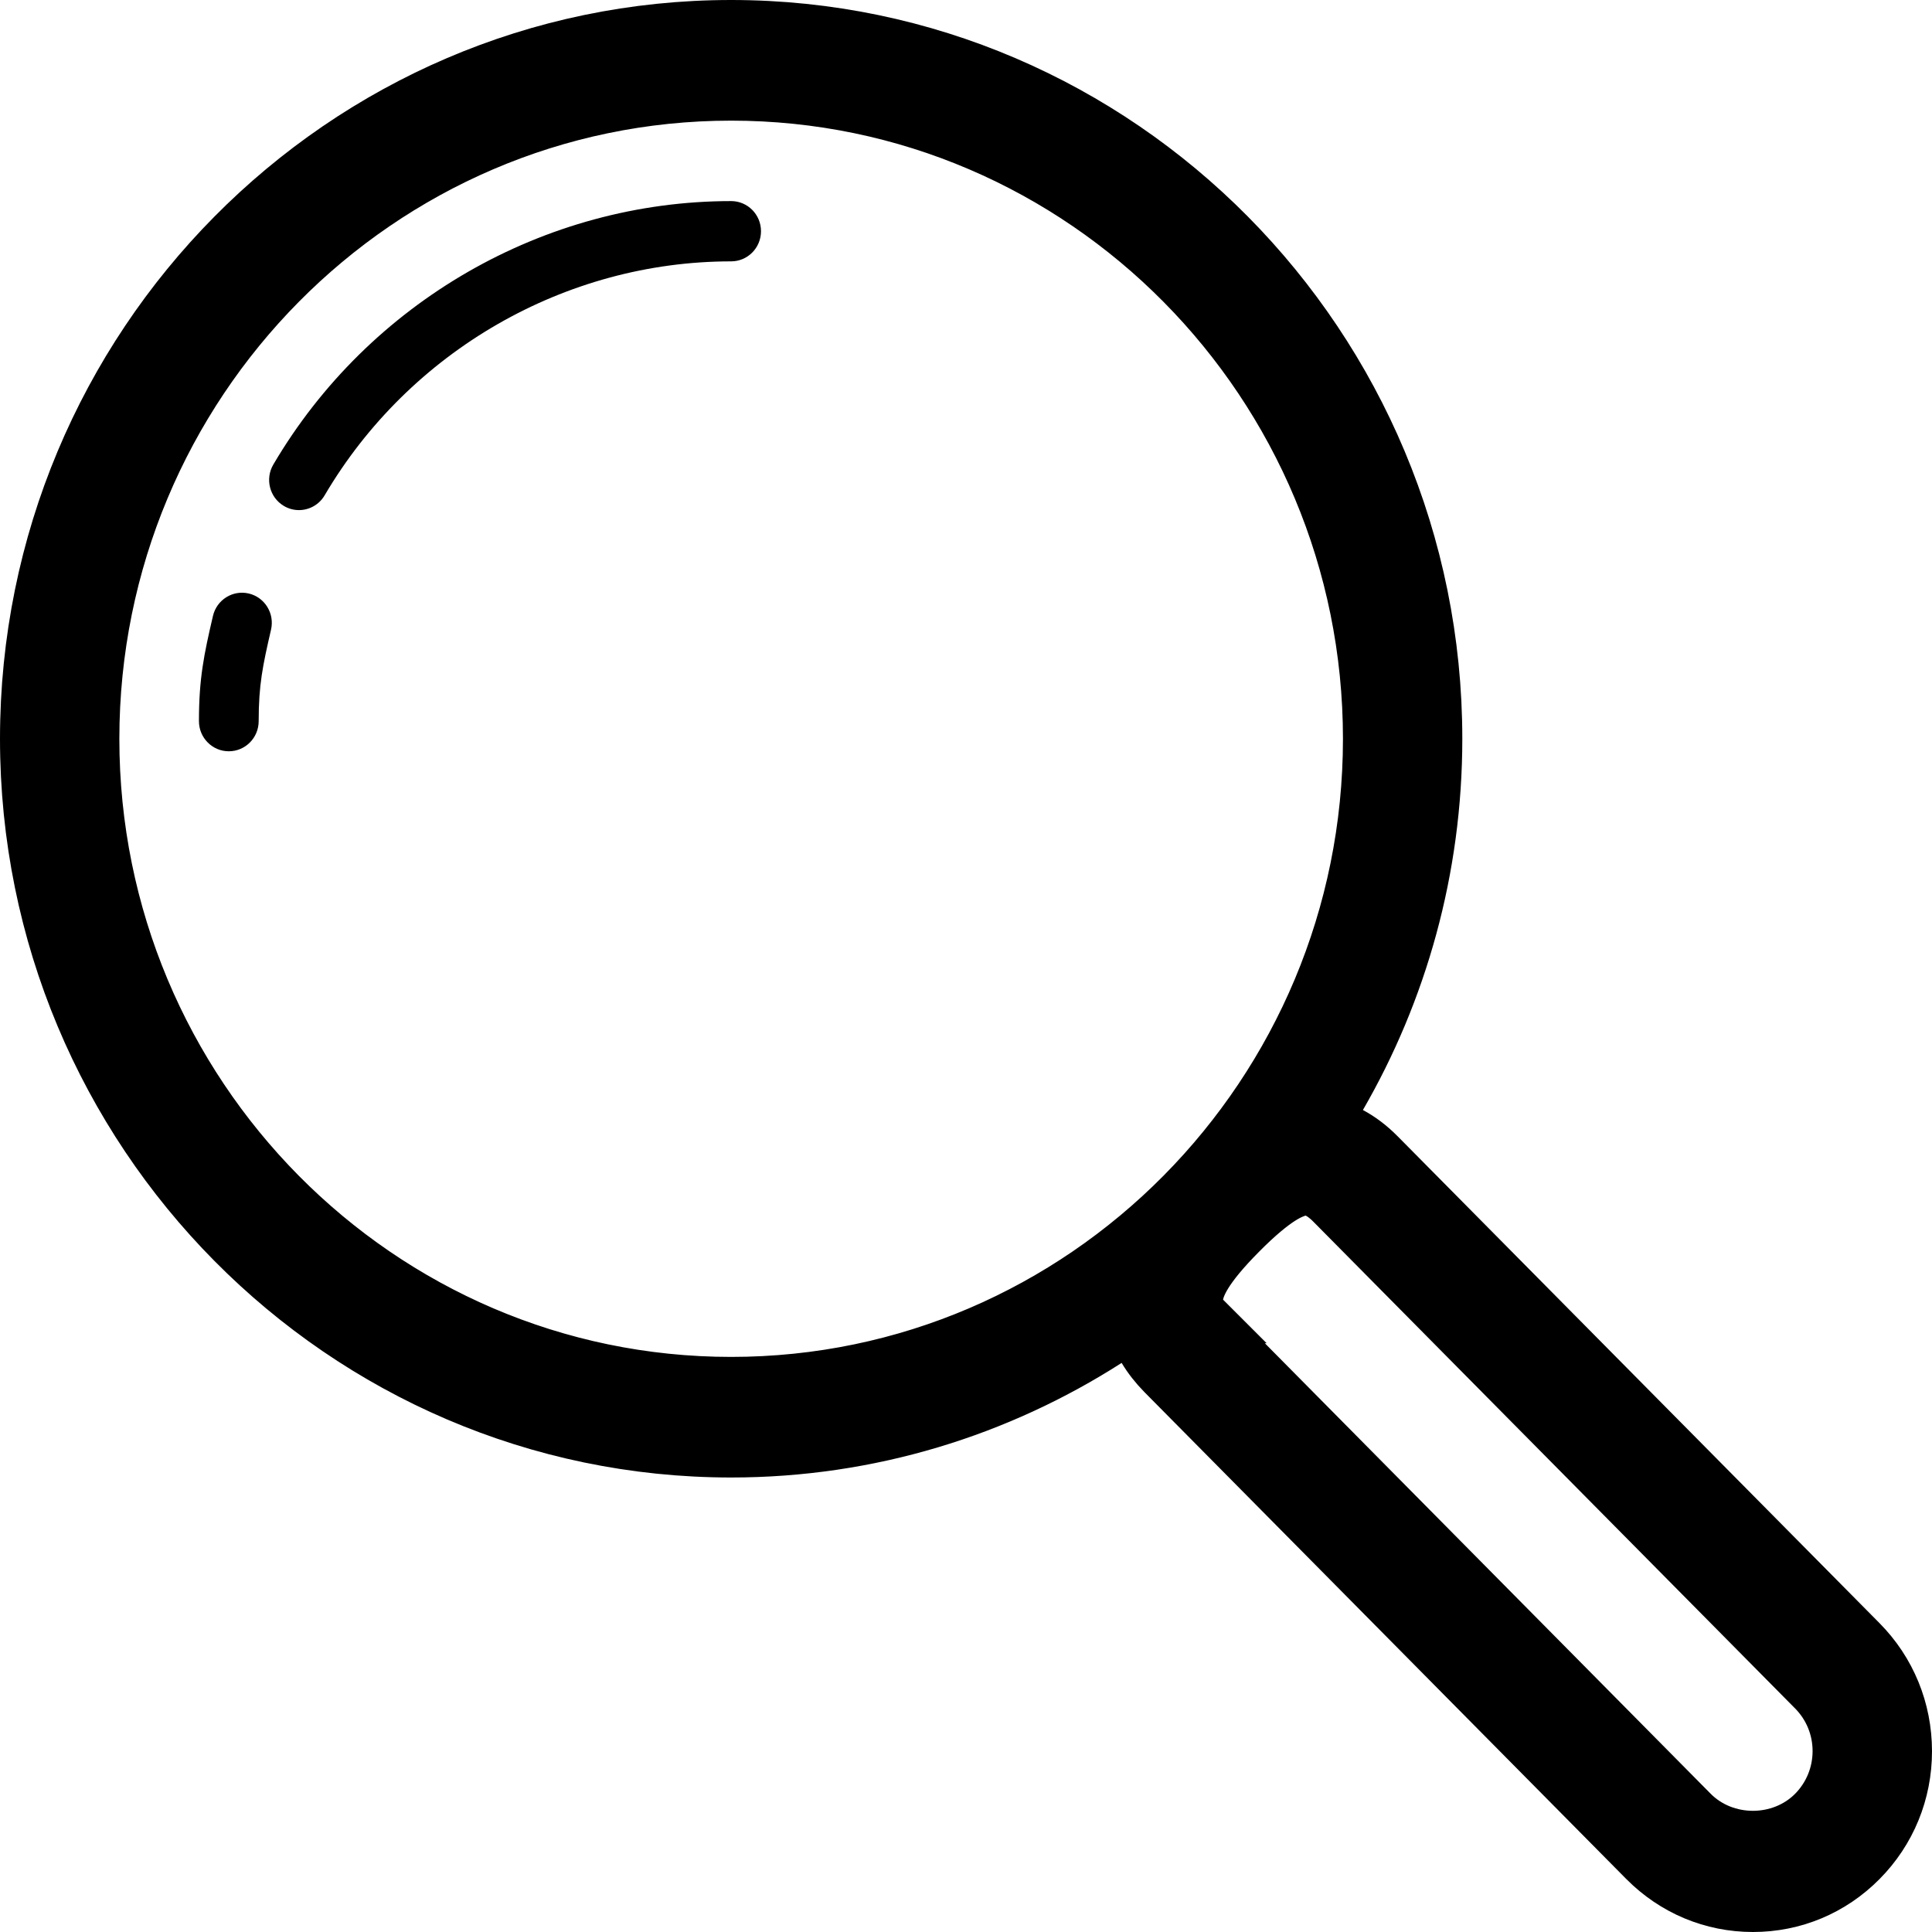 <svg width="36" height="36" viewBox="0 0 36 36" fill="none" xmlns="http://www.w3.org/2000/svg">
<path d="M13.624 3.747C10.142 3.747 6.873 5.628 5.093 8.656C4.936 8.923 5.023 9.268 5.287 9.426C5.376 9.48 5.474 9.505 5.57 9.505C5.76 9.505 5.945 9.407 6.049 9.23C7.63 6.541 10.532 4.87 13.624 4.87C13.931 4.87 14.18 4.619 14.18 4.308C14.18 3.998 13.931 3.747 13.624 3.747Z" fill="black"/>
<path d="M4.635 11.059C4.337 10.989 4.038 11.176 3.968 11.478C3.801 12.195 3.707 12.64 3.707 13.437C3.707 13.748 3.957 13.999 4.263 13.999C4.571 13.999 4.82 13.748 4.82 13.437C4.82 12.76 4.895 12.407 5.05 11.734C5.12 11.431 4.935 11.13 4.635 11.059Z" fill="black"/>
<path d="M25.691 21.528L25.691 21.528L34.667 30.597C35.204 31.14 35.499 31.86 35.5 32.63C35.5 33.399 35.205 34.119 34.668 34.661C34.131 35.204 33.421 35.5 32.664 35.5C31.907 35.5 31.198 35.204 30.659 34.661L21.683 25.591L21.683 25.591C21.539 25.445 21.421 25.293 21.329 25.139L21.064 24.697L20.63 24.975C18.601 26.275 16.199 27.031 13.624 27.031C6.393 27.031 0.5 21.086 0.5 13.766C0.5 6.446 6.393 0.5 13.624 0.5C20.855 0.5 26.748 6.446 26.748 13.766C26.748 16.196 26.096 18.473 24.963 20.433L24.706 20.878L25.158 21.123C25.329 21.215 25.509 21.343 25.691 21.528ZM33.804 33.777L33.806 33.775C34.108 33.468 34.274 33.06 34.275 32.631V32.63C34.275 32.199 34.109 31.791 33.805 31.483L24.829 22.414L24.828 22.413C24.772 22.356 24.719 22.311 24.67 22.275C24.635 22.25 24.564 22.201 24.476 22.174L24.258 22.106L24.113 22.196C24.105 22.199 24.096 22.203 24.087 22.207C24.023 22.233 23.948 22.272 23.858 22.329C23.68 22.444 23.436 22.638 23.102 22.976C22.458 23.625 22.306 23.97 22.291 24.19L22.254 24.724H22.563L31.521 33.776L31.521 33.776C32.137 34.397 33.188 34.397 33.804 33.777ZM22.394 24.529L22.395 24.529C22.393 24.527 22.393 24.527 22.394 24.529ZM13.624 1.748C7.057 1.748 1.724 7.144 1.724 13.767C1.724 20.39 7.057 25.784 13.624 25.784C20.19 25.784 25.524 20.39 25.524 13.767C25.524 7.144 20.191 1.748 13.624 1.748Z" fill="black" stroke="black"/>
</svg>
